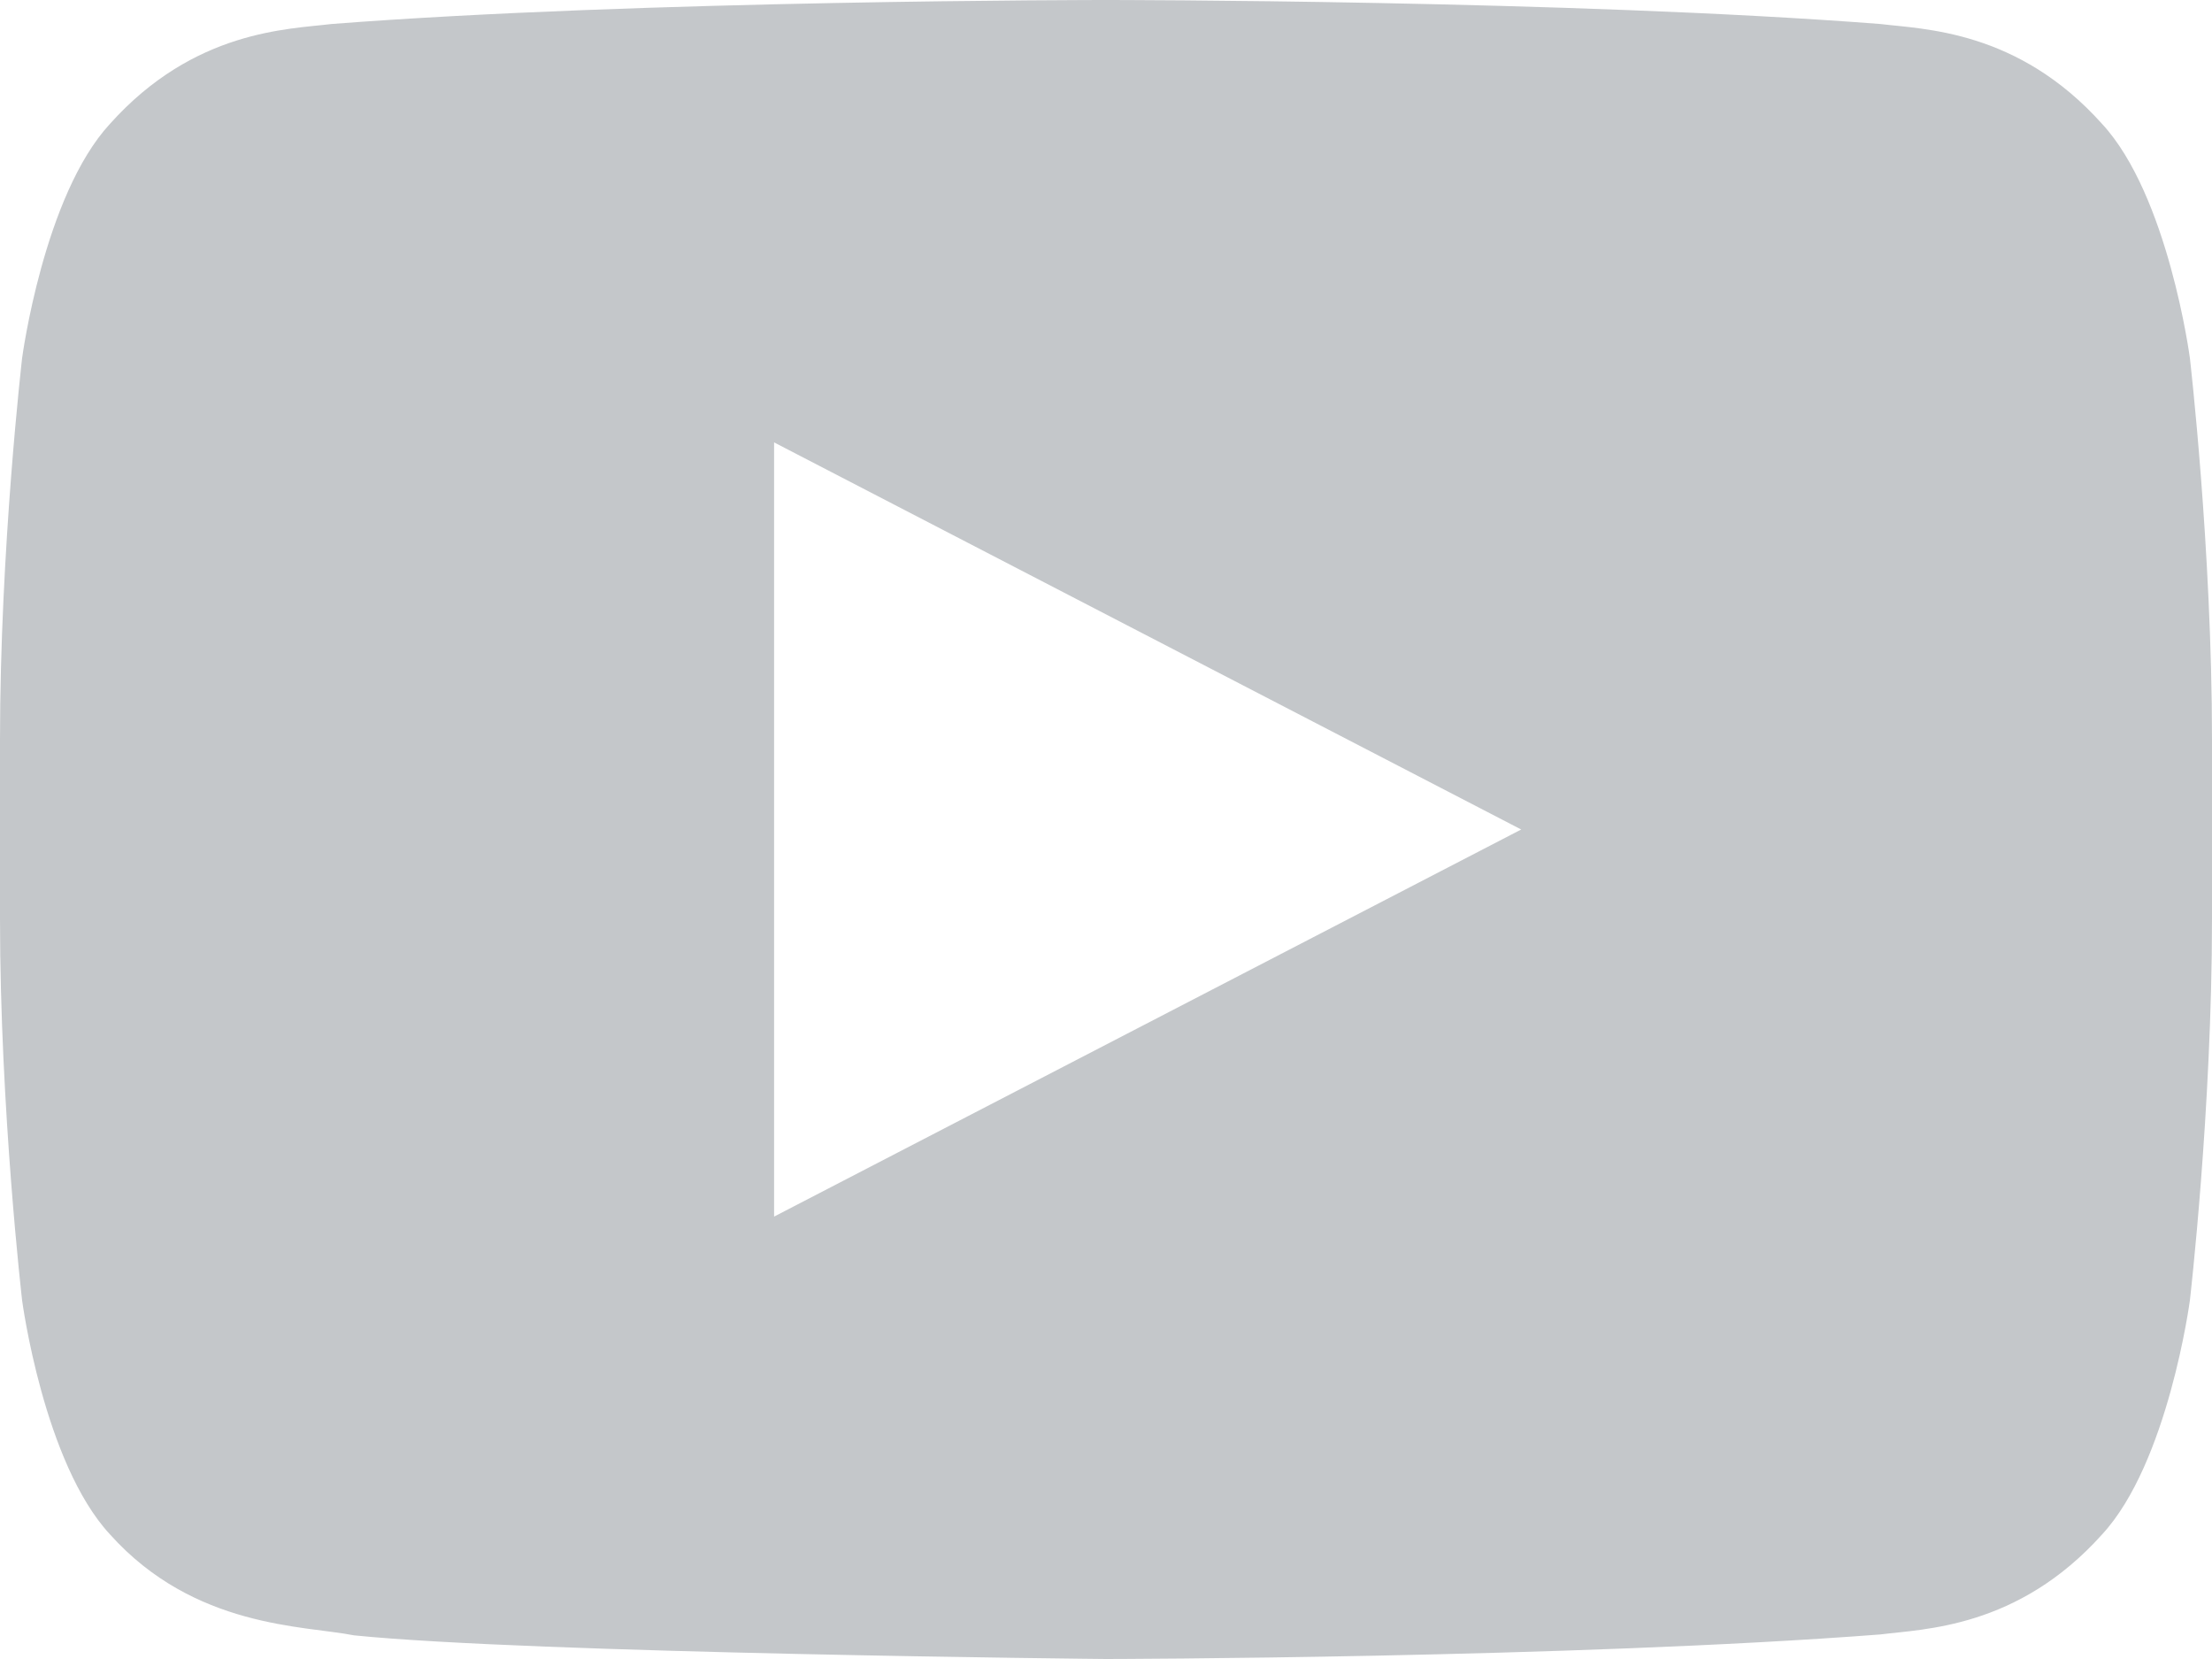 <?xml version="1.0" encoding="utf-8"?>
<!-- Generator: Adobe Illustrator 17.0.0, SVG Export Plug-In . SVG Version: 6.00 Build 0)  -->
<!DOCTYPE svg PUBLIC "-//W3C//DTD SVG 1.1//EN" "http://www.w3.org/Graphics/SVG/1.1/DTD/svg11.dtd">
<svg version="1.1" id="Layer_1" xmlns="http://www.w3.org/2000/svg" xmlns:xlink="http://www.w3.org/1999/xlink" x="0px" y="0px"
	 width="20px" height="15px" viewBox="0 0 20 15" enable-background="new 0 0 20 15" xml:space="preserve">
<path fill="#C4C7CA" d="M19.8,3.237c0,0-0.195-1.471-0.795-2.118c-0.761-0.849-1.613-0.854-2.004-0.902C14.202,0,10.004,0,10.004,0
	H9.995c0,0-4.198,0-6.997,0.217C2.608,0.265,1.756,0.27,0.995,1.119C0.396,1.766,0.2,3.237,0.2,3.237S0,4.962,0,6.688v1.618
	c0,1.727,0.2,3.452,0.2,3.452s0.195,1.47,0.795,2.116c0.762,0.849,1.76,0.823,2.205,0.912C4.8,14.949,10,15,10,15
	s4.202-0.007,7.001-0.222c0.391-0.05,1.243-0.055,2.004-0.903c0.599-0.646,0.795-2.117,0.795-2.117S20,10.032,20,8.306V6.689
	C20,4.962,19.8,3.237,19.8,3.237z M6.999,11V4l6.755,3.5L6.999,11z"/>
</svg>
